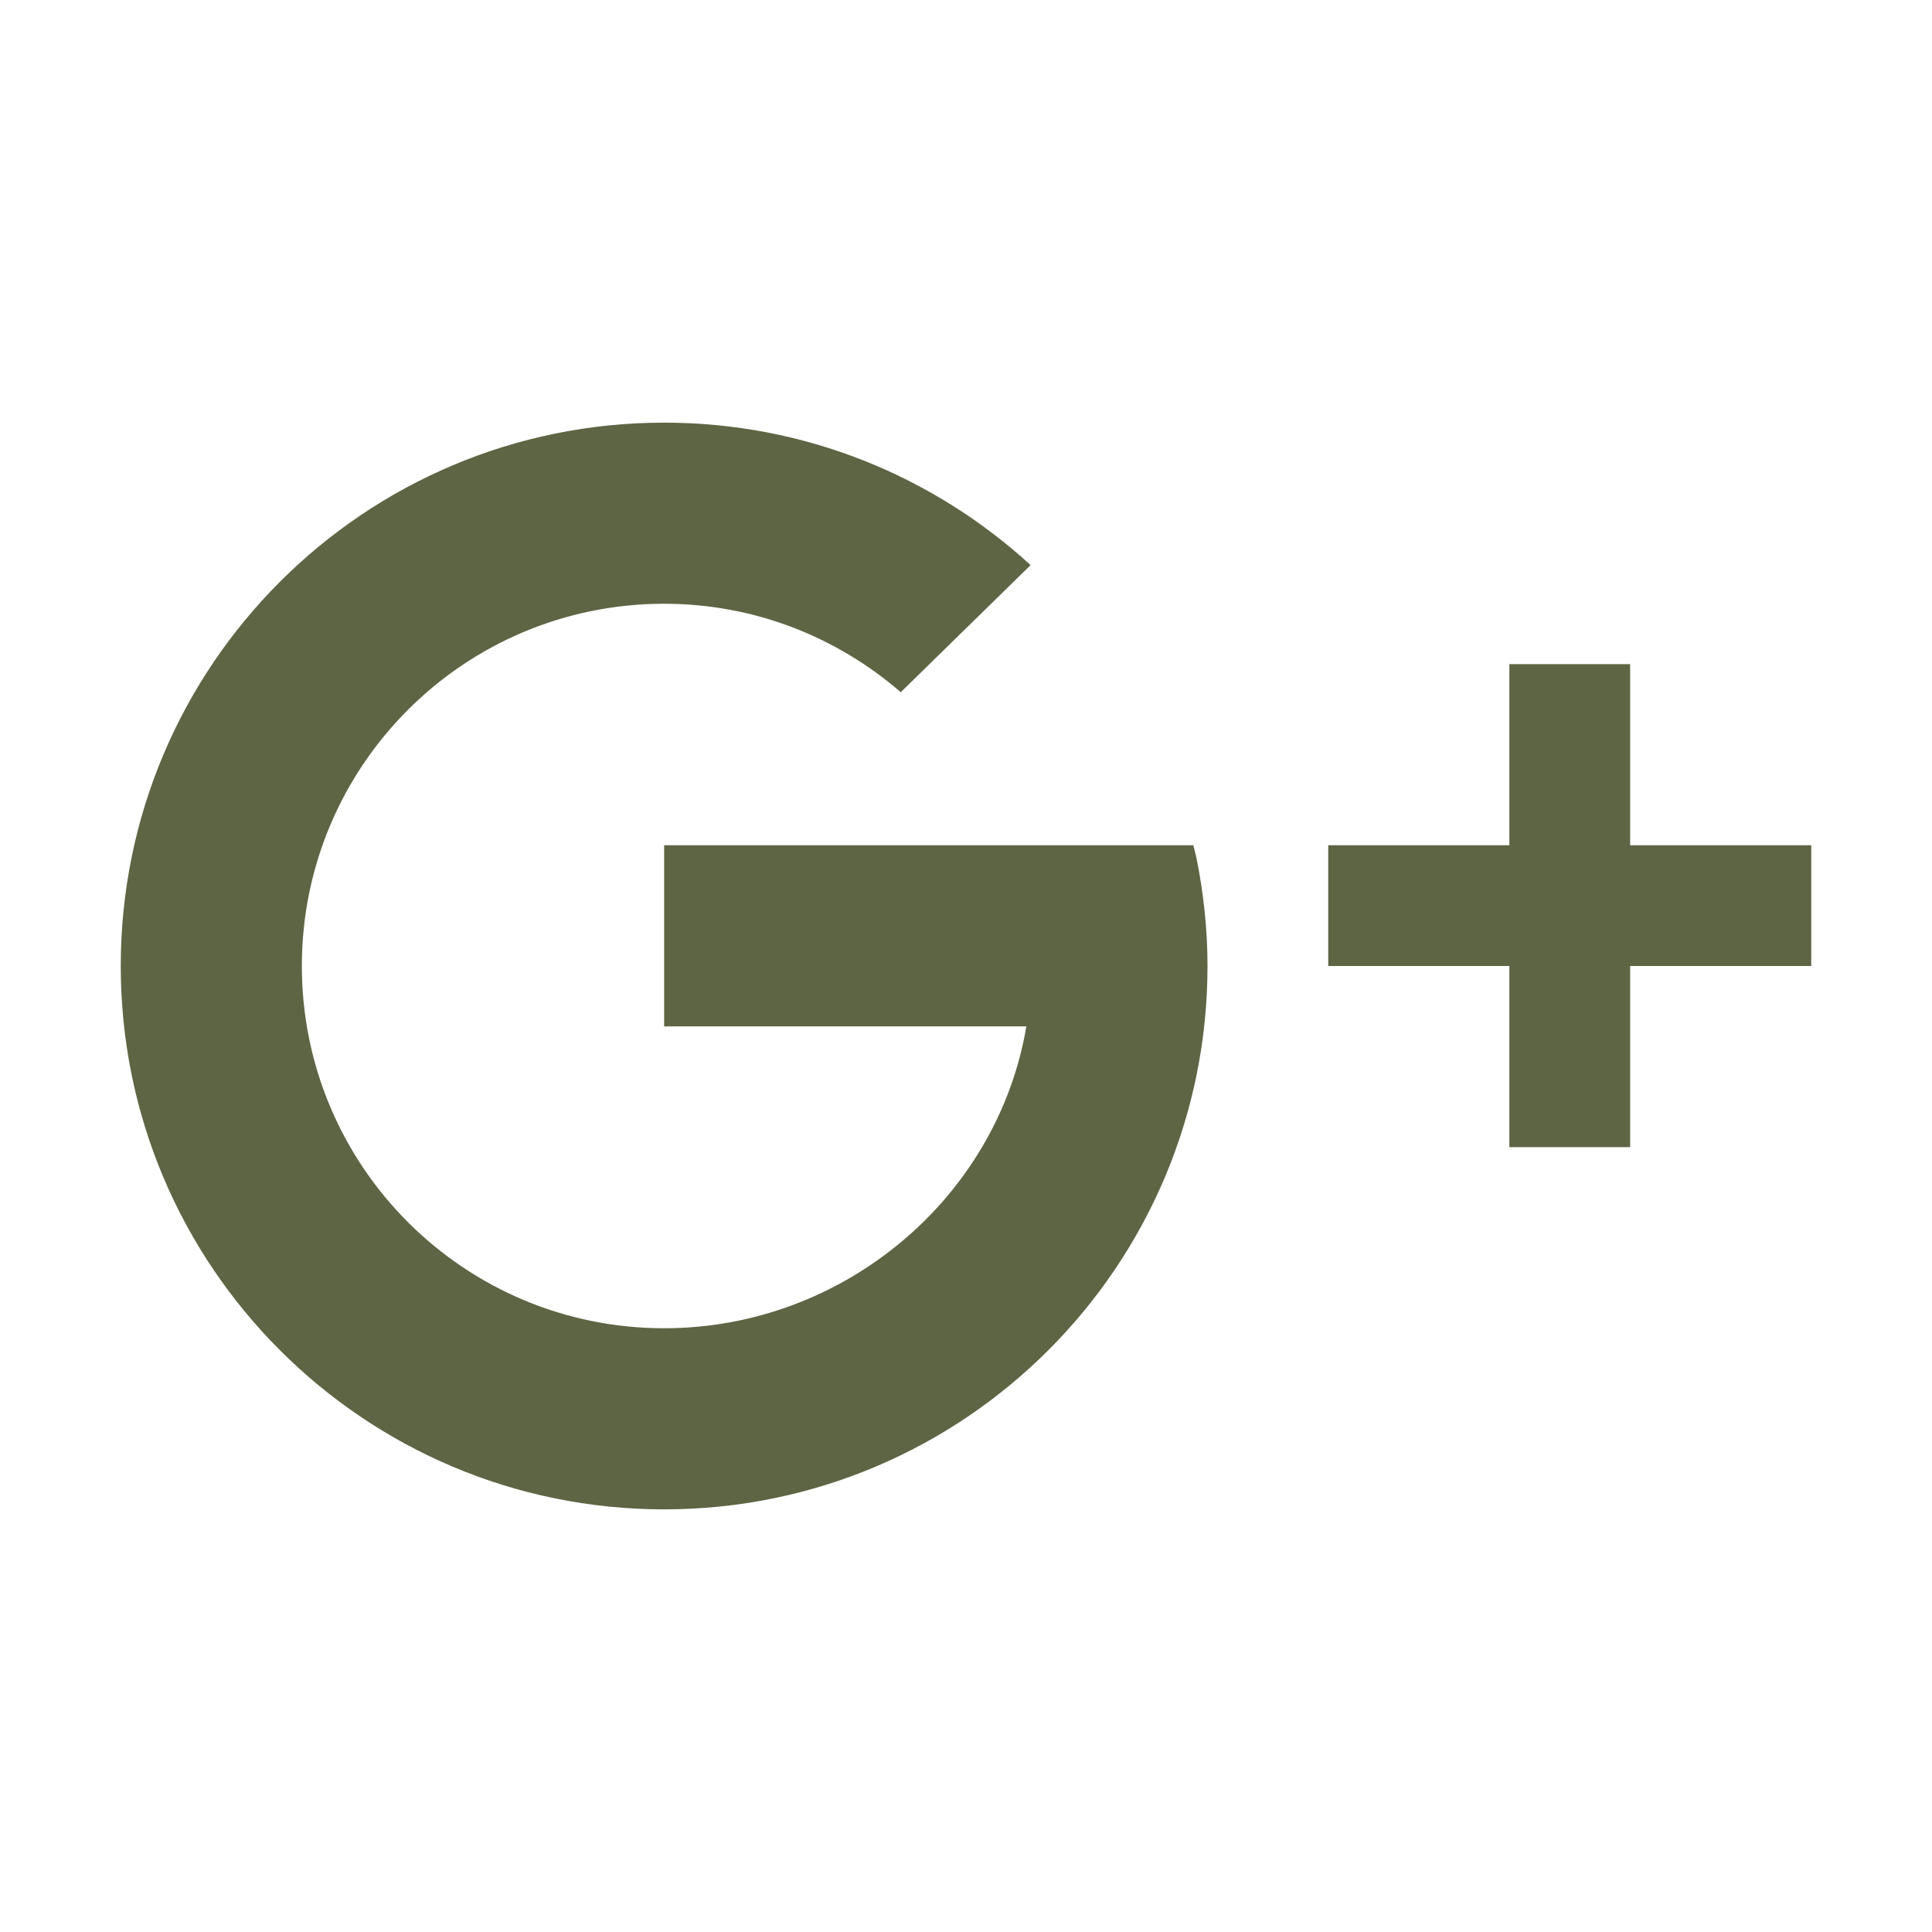 <svg fill="#5d6544" xmlns="http://www.w3.org/2000/svg"  viewBox="0 0 50 50" width="50px" height="50px"><path d="M 17.188 10.938 C 9.422 10.938 3.125 17.234 3.125 25 C 3.125 32.766 9.422 39.062 17.188 39.062 C 24.953 39.062 31.25 32.766 31.25 25 C 31.25 24.035 31.145 23.094 30.961 22.188 L 30.883 21.875 L 17.188 21.875 L 17.188 26.562 L 26.562 26.562 C 25.816 30.996 21.832 34.375 17.188 34.375 C 12.008 34.375 7.812 30.18 7.812 25 C 7.812 19.82 12.008 15.625 17.188 15.625 C 19.531 15.625 21.668 16.492 23.312 17.914 L 26.672 14.625 C 24.172 12.336 20.844 10.938 17.188 10.938 Z M 39.062 17.188 L 39.062 21.875 L 34.375 21.875 L 34.375 25 L 39.062 25 L 39.062 29.688 L 42.188 29.688 L 42.188 25 L 46.875 25 L 46.875 21.875 L 42.188 21.875 L 42.188 17.188 Z"/></svg>